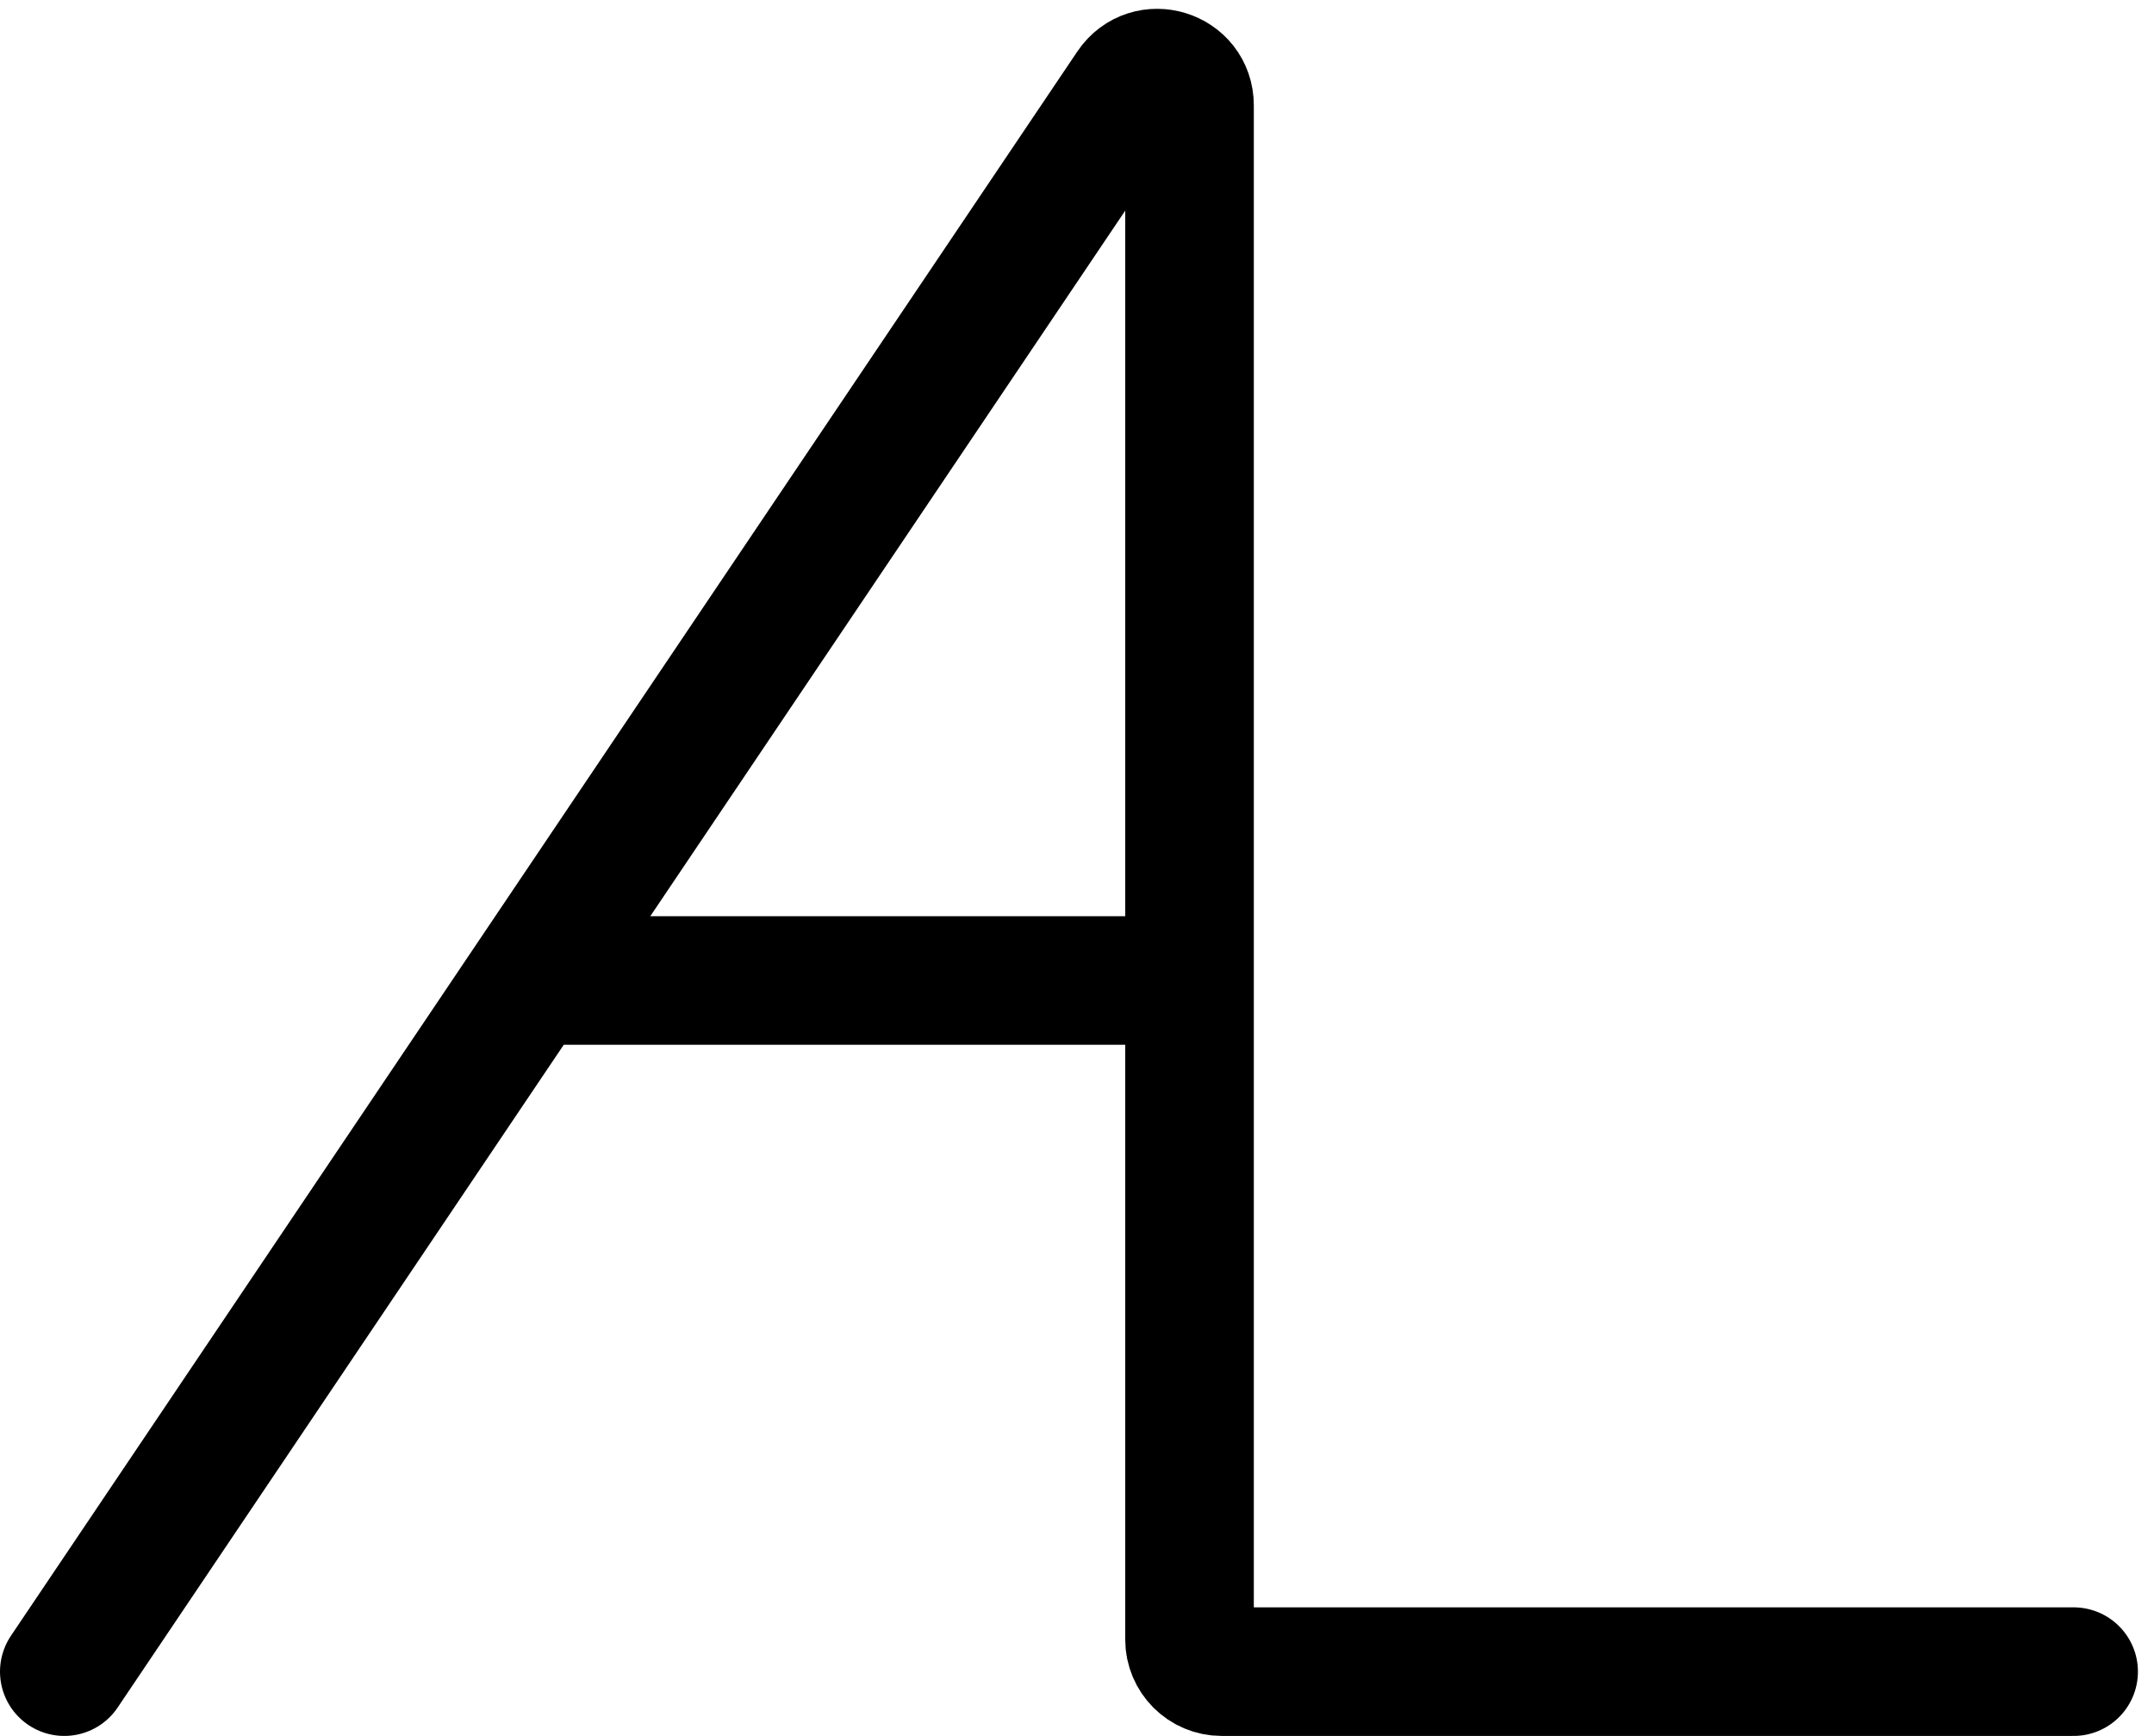 <svg width="67" height="54" viewBox="0 0 67 54" fill="none" xmlns="http://www.w3.org/2000/svg">
<g clip-path="url(#clip0_53_125)">
<path d="M64.5 52H38C37.448 52 37 51.552 37 51V30.5M2 52L35.17 2.718C35.722 1.899 37 2.289 37 3.277V30.5M37 30.5H16.5" stroke="black" stroke-width="4" stroke-linecap="round"/>
</g>
<defs>
<clipPath id="clip0_53_125">
<rect width="67" height="54" fill="white"/>
</clipPath>
</defs>
</svg>
